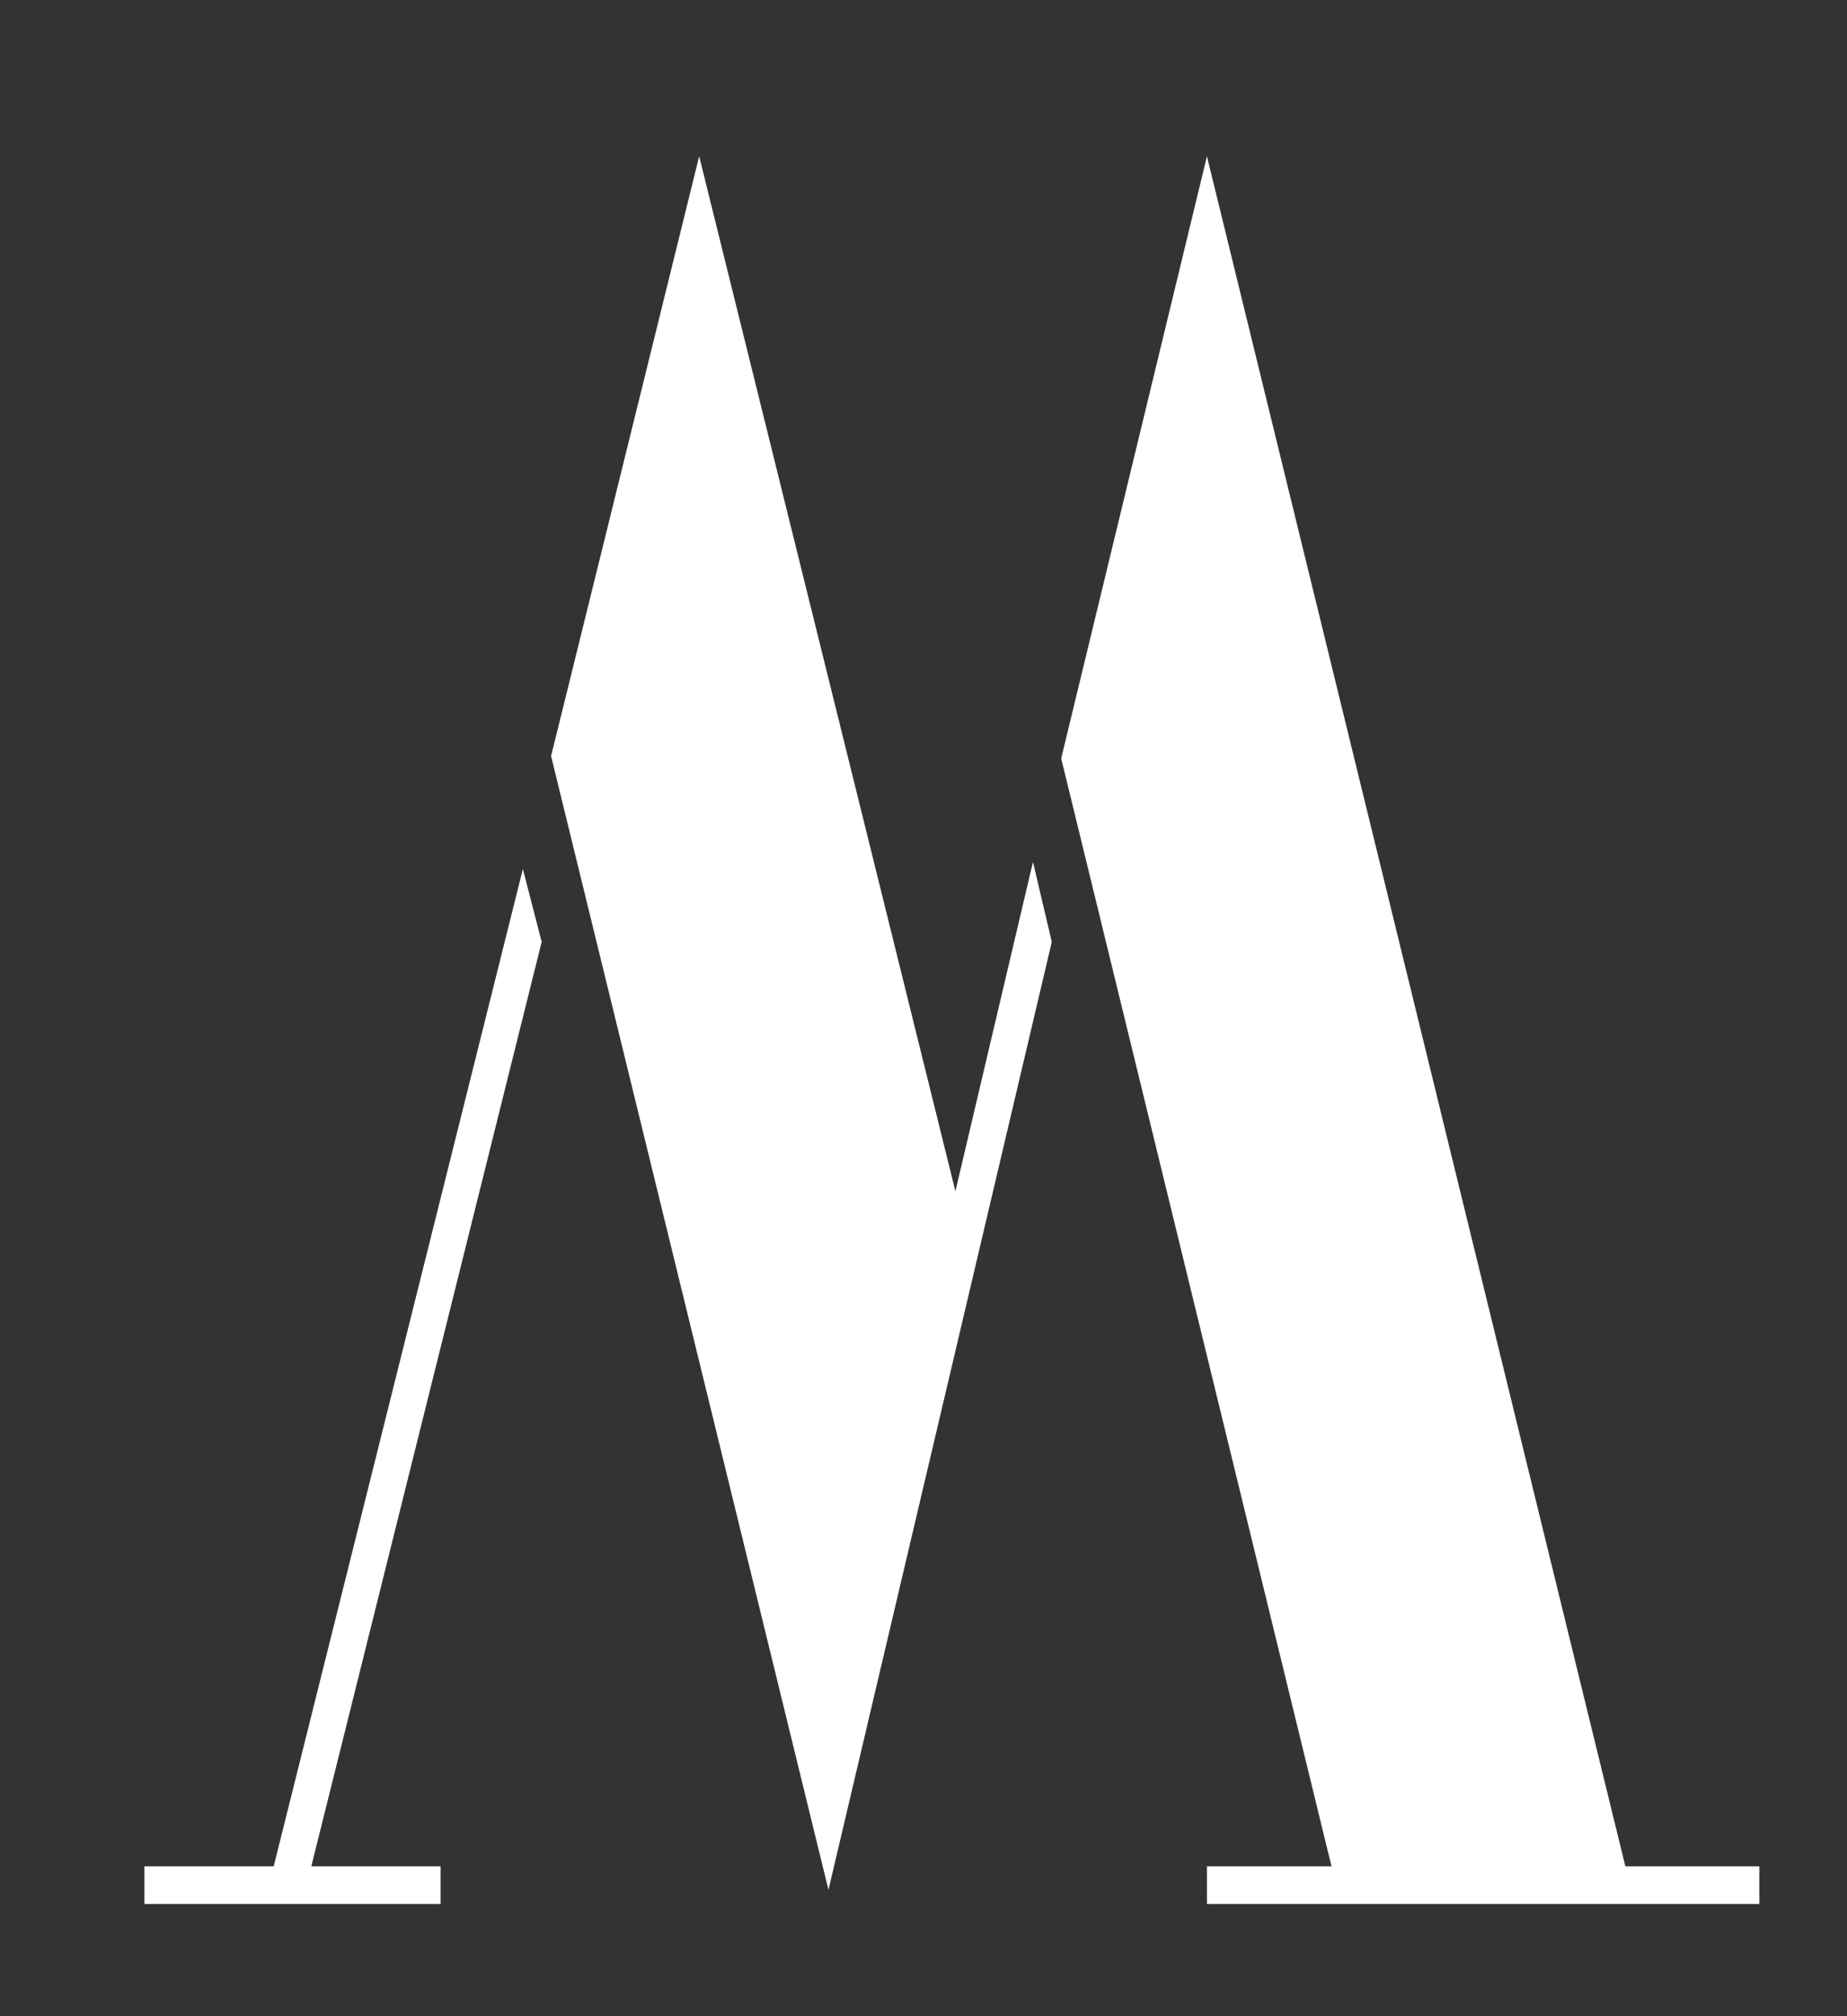 <svg width="11" height="12" viewBox="0 0 11 12" fill="none" xmlns="http://www.w3.org/2000/svg">
<rect x="0" y="0" width="11" height="12" fill="#333333" stroke="none"/>
<path d="M7.188 0.93L9.68 11.108L10.478 11.108L10.478 11.332L7.188 11.332L7.188 11.108L7.93 11.108L6.32 4.514L7.188 0.93ZM3.114 5.172L3.226 5.606L1.854 11.108L2.624 11.108L2.624 11.332L0.86 11.332L0.86 11.108L1.63 11.108L3.114 5.172ZM4.164 0.93L5.69 7.09L6.152 5.13L6.264 5.606L4.934 11.248L3.282 4.5L4.164 0.93Z" fill="white"/>
</svg>
